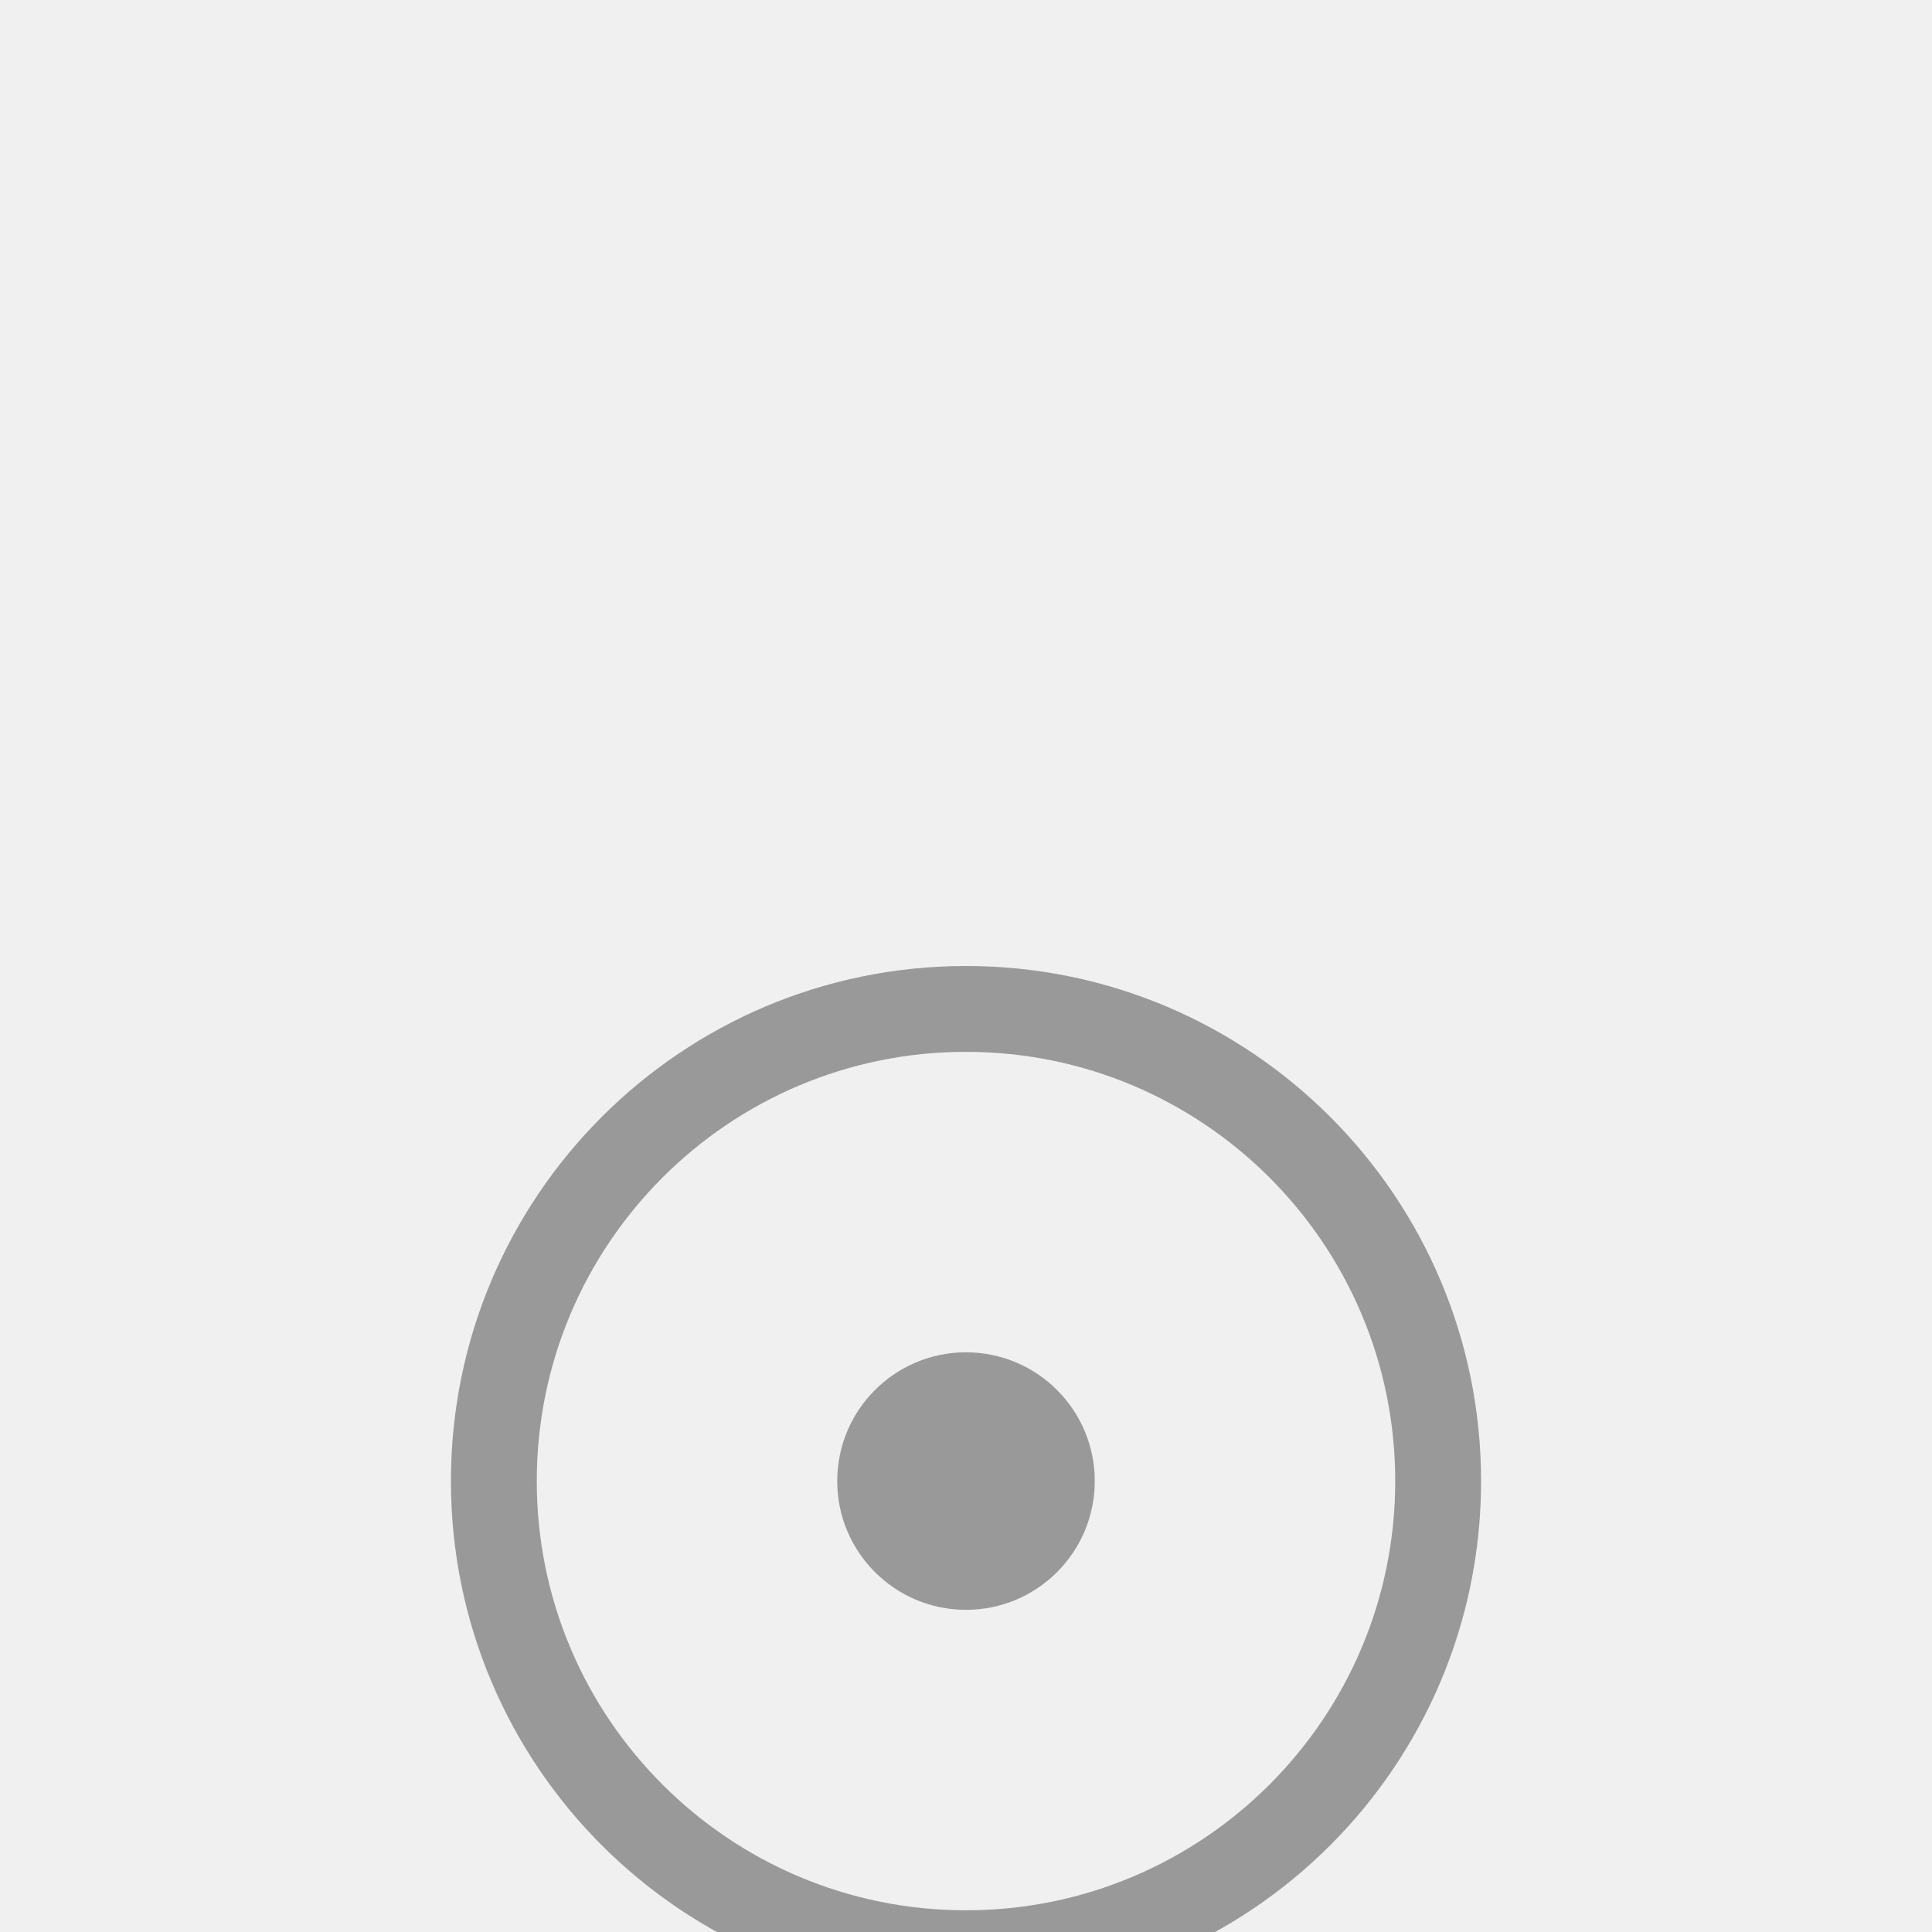 <?xml version="1.0" encoding="UTF-8"?>
<svg width="300" height="300" version="1.1" viewBox="0 0 300 300" xmlns="http://www.w3.org/2000/svg">
 <rect width="300" height="300" fill="#f0f0f0"/>
 <g transform="matrix(1.333 0 0 -1.333 150 150)" fill="#999">
  <path d="m0 0c-33.137 0-60-26.863-60-60s26.863-60 60-60 60 26.863 60 60-26.863 60-60 60zm0-10c27.614 0 50-22.386 50-50s-22.386-50-50-50-50 22.386-50 50 22.386 50 50 50"/>
  <circle cx="0" cy="-60" r="15"/>
 </g>
</svg> 